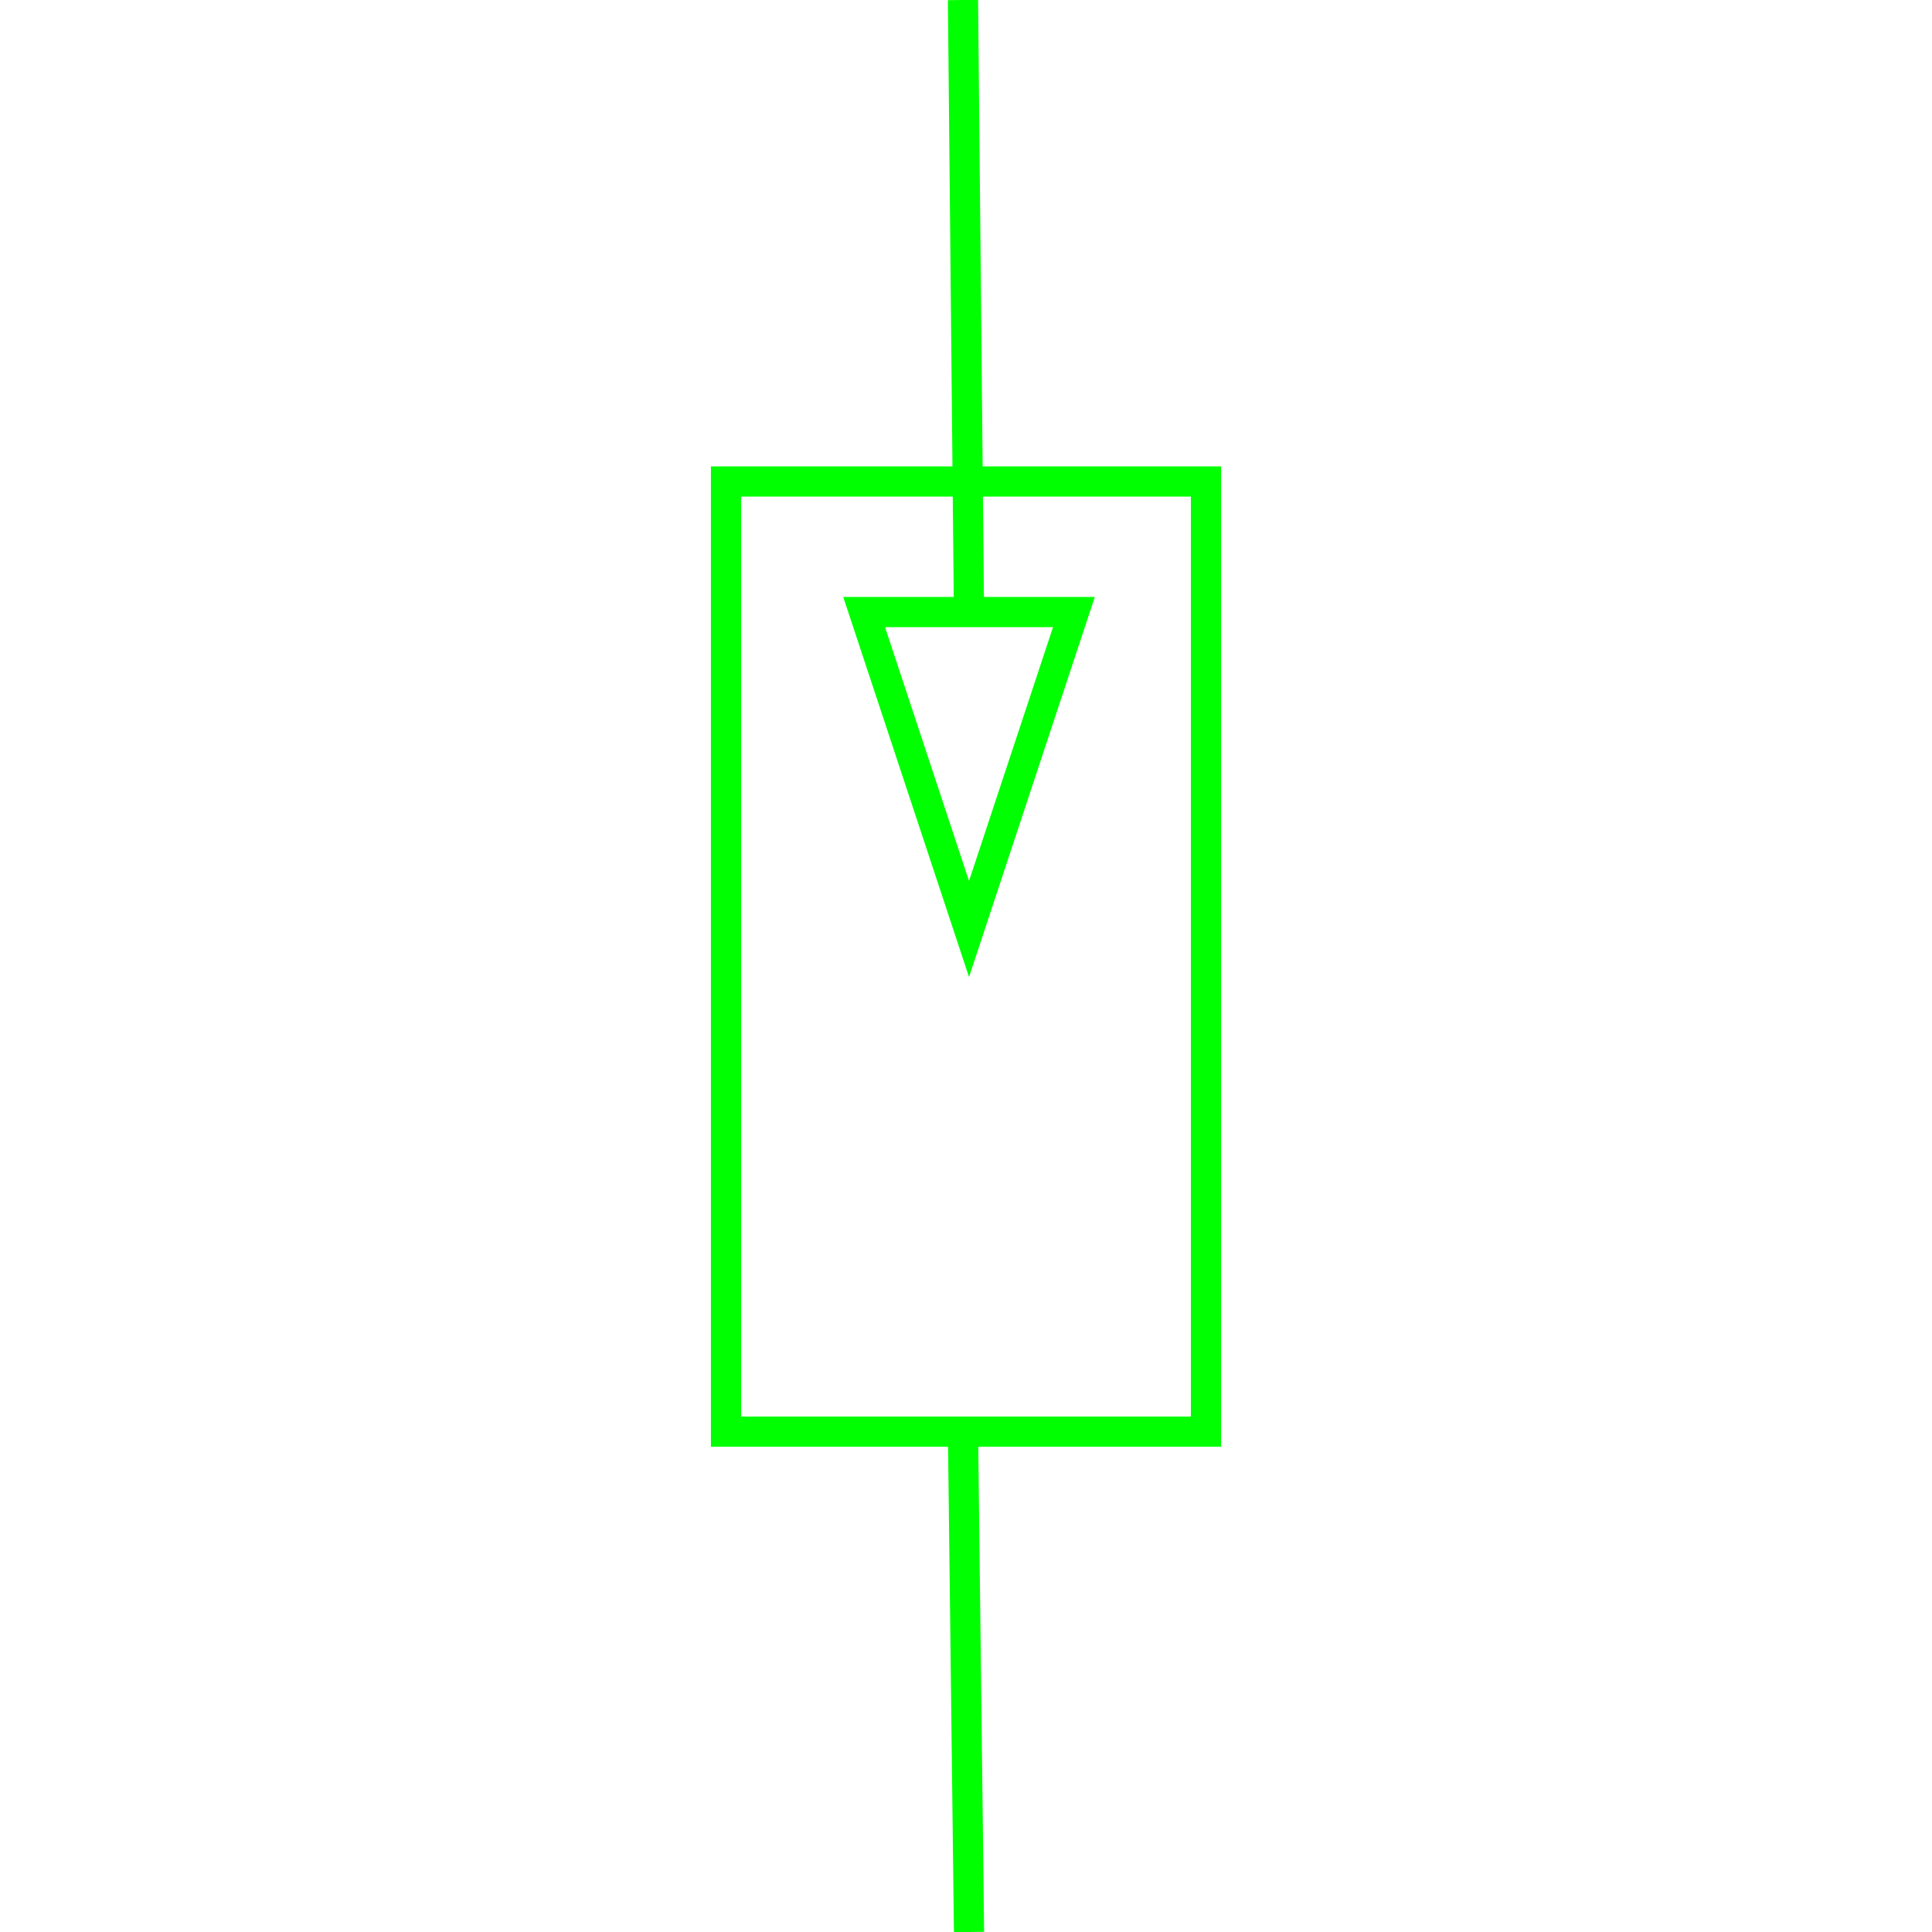 <?xml version="1.0" encoding="utf-8"?>
<!-- Generator: Adobe Illustrator 22.1.0, SVG Export Plug-In . SVG Version: 6.00 Build 0)  -->
<svg version="1.1" id="图层_1" xmlns="http://www.w3.org/2000/svg" xmlns:xlink="http://www.w3.org/1999/xlink" x="0px" y="0px"
	 viewBox="0 0 256 256" style="enable-background:new 0 0 256 256;" preserveAspectRatio="none meet" width="256px" height="256px" xml:space="preserve">
<style type="text/css">
	.st0{fill:none;stroke:#FF0000;stroke-width:4;stroke-miterlimit:10;}
	.st1{fill:none;stroke:#00FF00;stroke-width:4;stroke-miterlimit:10;}
	.st2{fill:#00FF00;}
	.st3{fill:#FF0000;}
</style>
<g>
	<rect x="96.2" y="63.8" class="st1 canChangeStroke canChangeStrokeWidth" width="63.6" height="125.9"/>
	<polygon class="st1 canChangeStroke canChangeStrokeWidth" points="128.4,123.1 114.5,81.1 142.3,81.1 	"/>
	<line class="st1 canChangeStroke canChangeStrokeWidth" x1="127.6" y1="0" x2="128.4" y2="81.6"/>
	<line class="st1 canChangeStroke canChangeStrokeWidth" x1="127.6" y1="189.7" x2="128.4" y2="256"/>
</g>
</svg>
